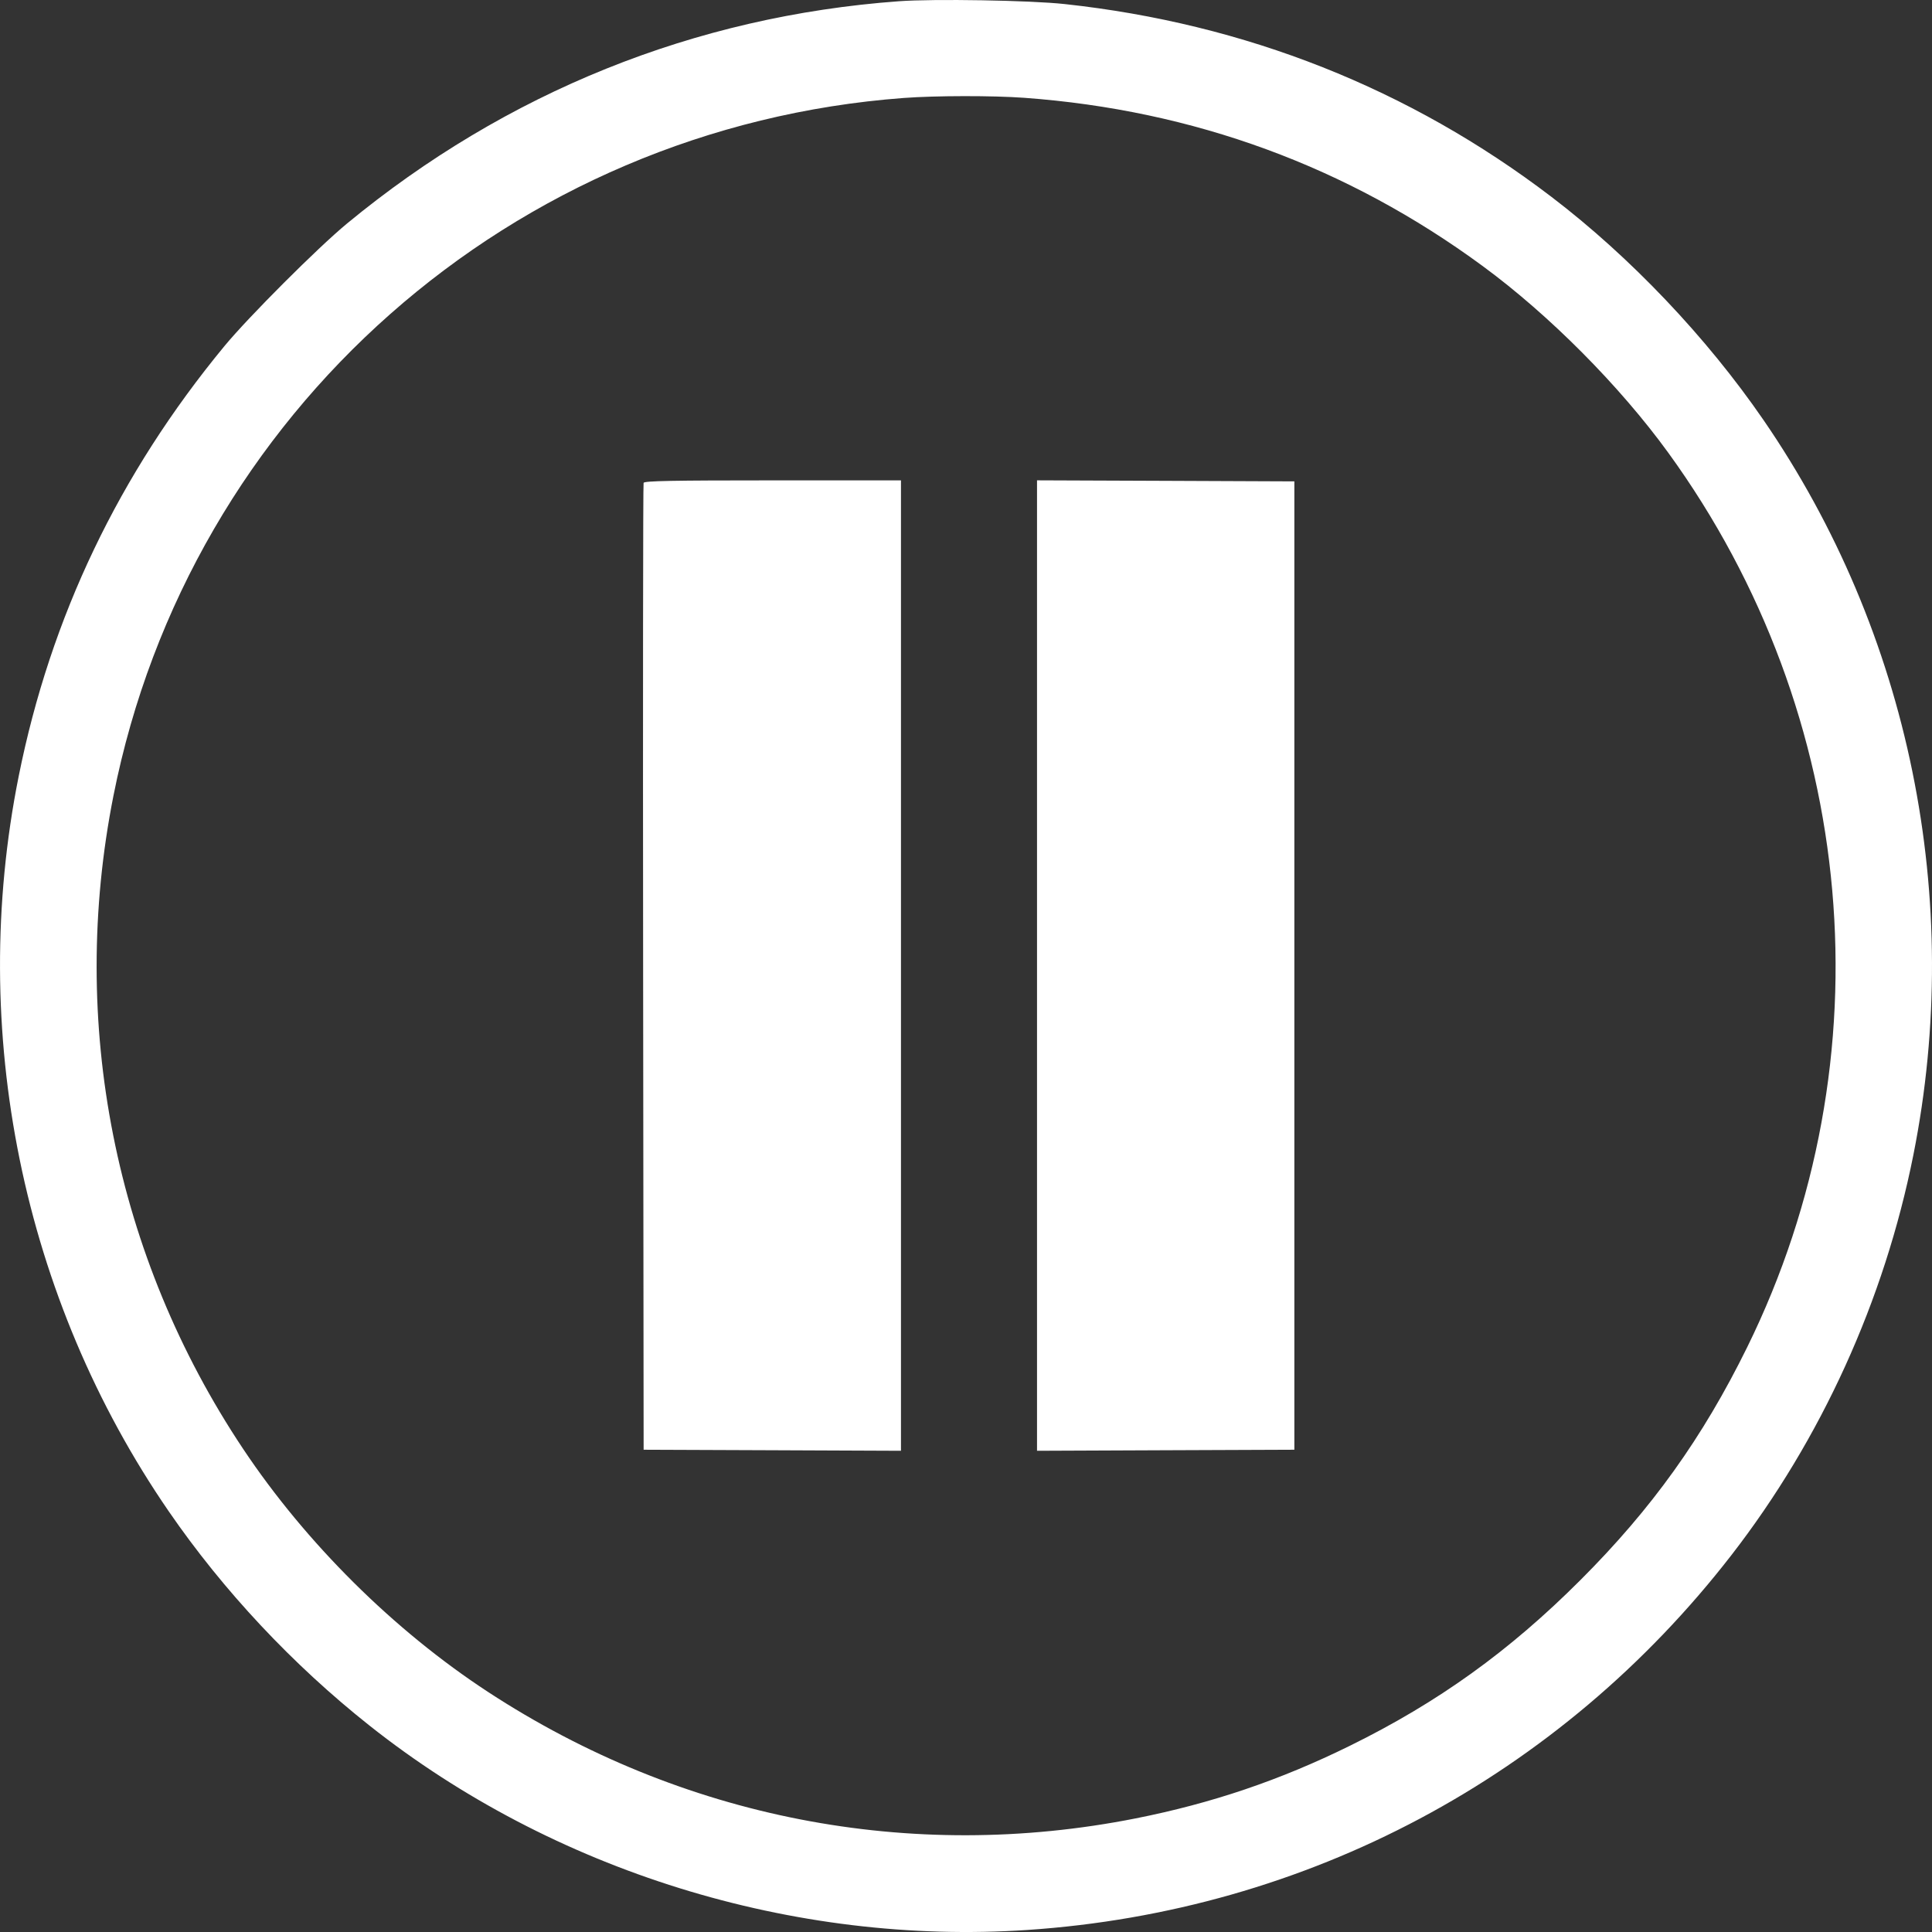 <svg width="50" height="50" viewBox="0 0 50 50" fill="none" xmlns="http://www.w3.org/2000/svg">
<rect x="0" y="0" width="50" height="50" fill="#333333" stroke="none"/>
<path fill-rule="evenodd" clip-rule="evenodd" d="M23.266 0.032C17.984 0.418 13.101 2.385 8.977 5.788C8.222 6.412 6.428 8.206 5.805 8.961C3.08 12.264 1.31 15.965 0.484 20.088C-0.837 26.677 0.577 33.603 4.367 39.113C5.781 41.169 7.574 43.082 9.564 44.659C14.312 48.421 20.534 50.353 26.592 49.947C33.828 49.461 40.365 45.981 44.806 40.25C47.135 37.244 48.767 33.655 49.518 29.889C50.835 23.283 49.425 16.373 45.635 10.864C44.166 8.728 42.194 6.653 40.157 5.099C36.481 2.295 32.232 0.611 27.552 0.105C26.665 0.008 24.165 -0.034 23.266 0.032ZM26.506 2.531C30.893 2.851 34.868 4.31 38.371 6.885C40.096 8.152 41.919 9.987 43.175 11.717C48.099 18.503 48.885 27.411 45.217 34.866C44.065 37.208 42.749 39.045 40.901 40.892C39.059 42.734 37.221 44.055 34.93 45.183C33.127 46.071 31.363 46.669 29.39 47.06C23.561 48.215 17.637 47.059 12.633 43.789C10.195 42.195 7.918 39.936 6.29 37.494C2.969 32.514 1.77 26.476 2.935 20.599C4.902 10.668 13.259 3.29 23.393 2.535C24.219 2.474 25.69 2.472 26.506 2.531ZM16.656 12.496C16.642 12.531 16.637 18.176 16.644 25.04L16.657 37.519L19.987 37.532L23.317 37.546V24.989V12.432H19.998C17.39 12.432 16.675 12.446 16.656 12.496ZM26.838 24.988V37.546L30.168 37.532L33.498 37.519V24.988V12.458L30.168 12.444L26.838 12.431V24.988Z" fill="white"/>
</svg>
